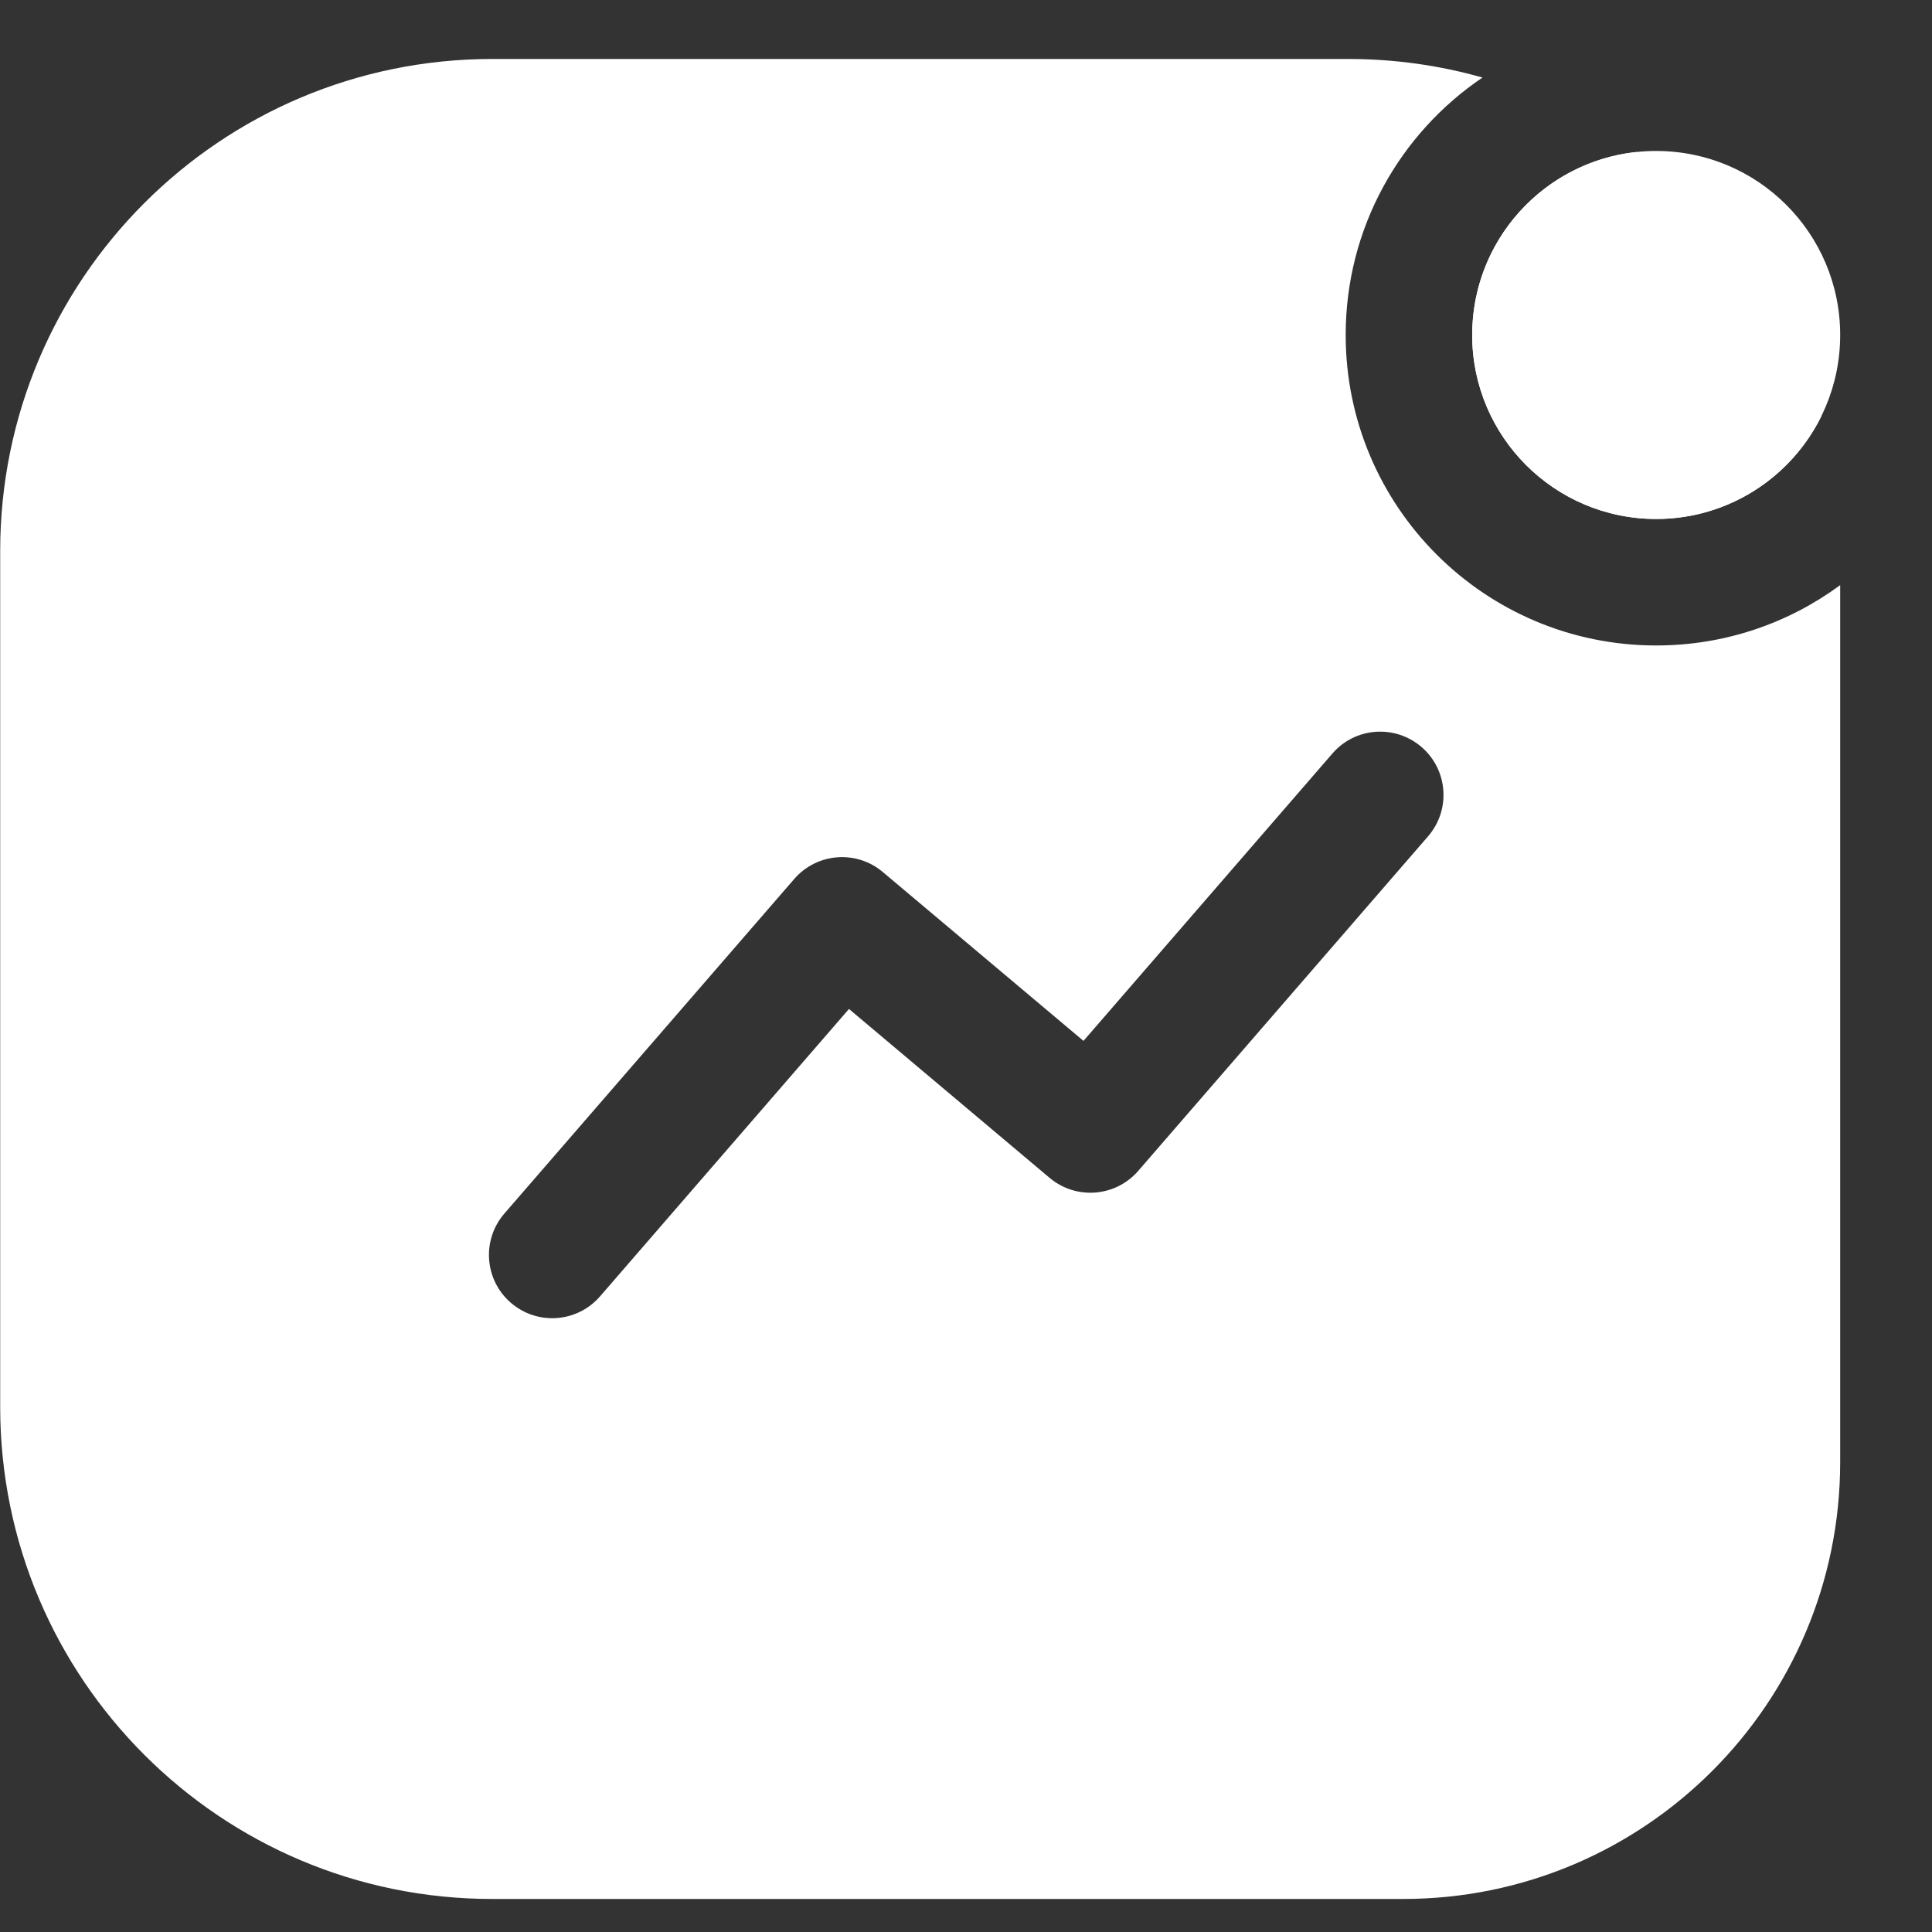 <svg width="21" height="21" viewBox="0 0 21 21" fill="none" xmlns="http://www.w3.org/2000/svg">
<rect x="0" y="0" width="21" height="21" fill="#333333" stroke="none"/>
<path fill-rule="evenodd" clip-rule="evenodd" d="M18.002 7.016C16.138 7.016 14.627 5.505 14.627 3.641C14.627 2.476 15.217 1.449 16.114 0.843C15.65 0.711 15.16 0.641 14.653 0.641H5.351C2.397 0.641 0.002 3.035 0.002 5.989V15.292C0.002 18.246 2.397 20.641 5.351 20.641H5.752H14.653H15.252C17.876 20.641 20.002 18.514 20.002 15.891V15.292V8.291V6.391V6.36C19.443 6.772 18.751 7.016 18.002 7.016ZM17.785 1.652C18.745 2.347 19.465 3.353 19.798 4.522C19.473 5.184 18.791 5.641 18.002 5.641C16.898 5.641 16.002 4.745 16.002 3.641C16.002 2.61 16.782 1.761 17.785 1.652ZM5.552 14.16C5.265 13.912 5.234 13.477 5.483 13.19L8.633 9.554C8.879 9.27 9.308 9.236 9.595 9.478L11.777 11.314L14.483 8.19C14.731 7.903 15.165 7.872 15.453 8.121C15.74 8.37 15.771 8.804 15.522 9.091L12.372 12.727C12.126 13.011 11.697 13.045 11.409 12.803L9.228 10.967L6.522 14.091C6.273 14.378 5.839 14.409 5.552 14.16Z" fill="white"/>
<circle cx="2" cy="2" r="2" transform="matrix(-1 0 0 1 20.002 1.641)" fill="white"/>
</svg>
